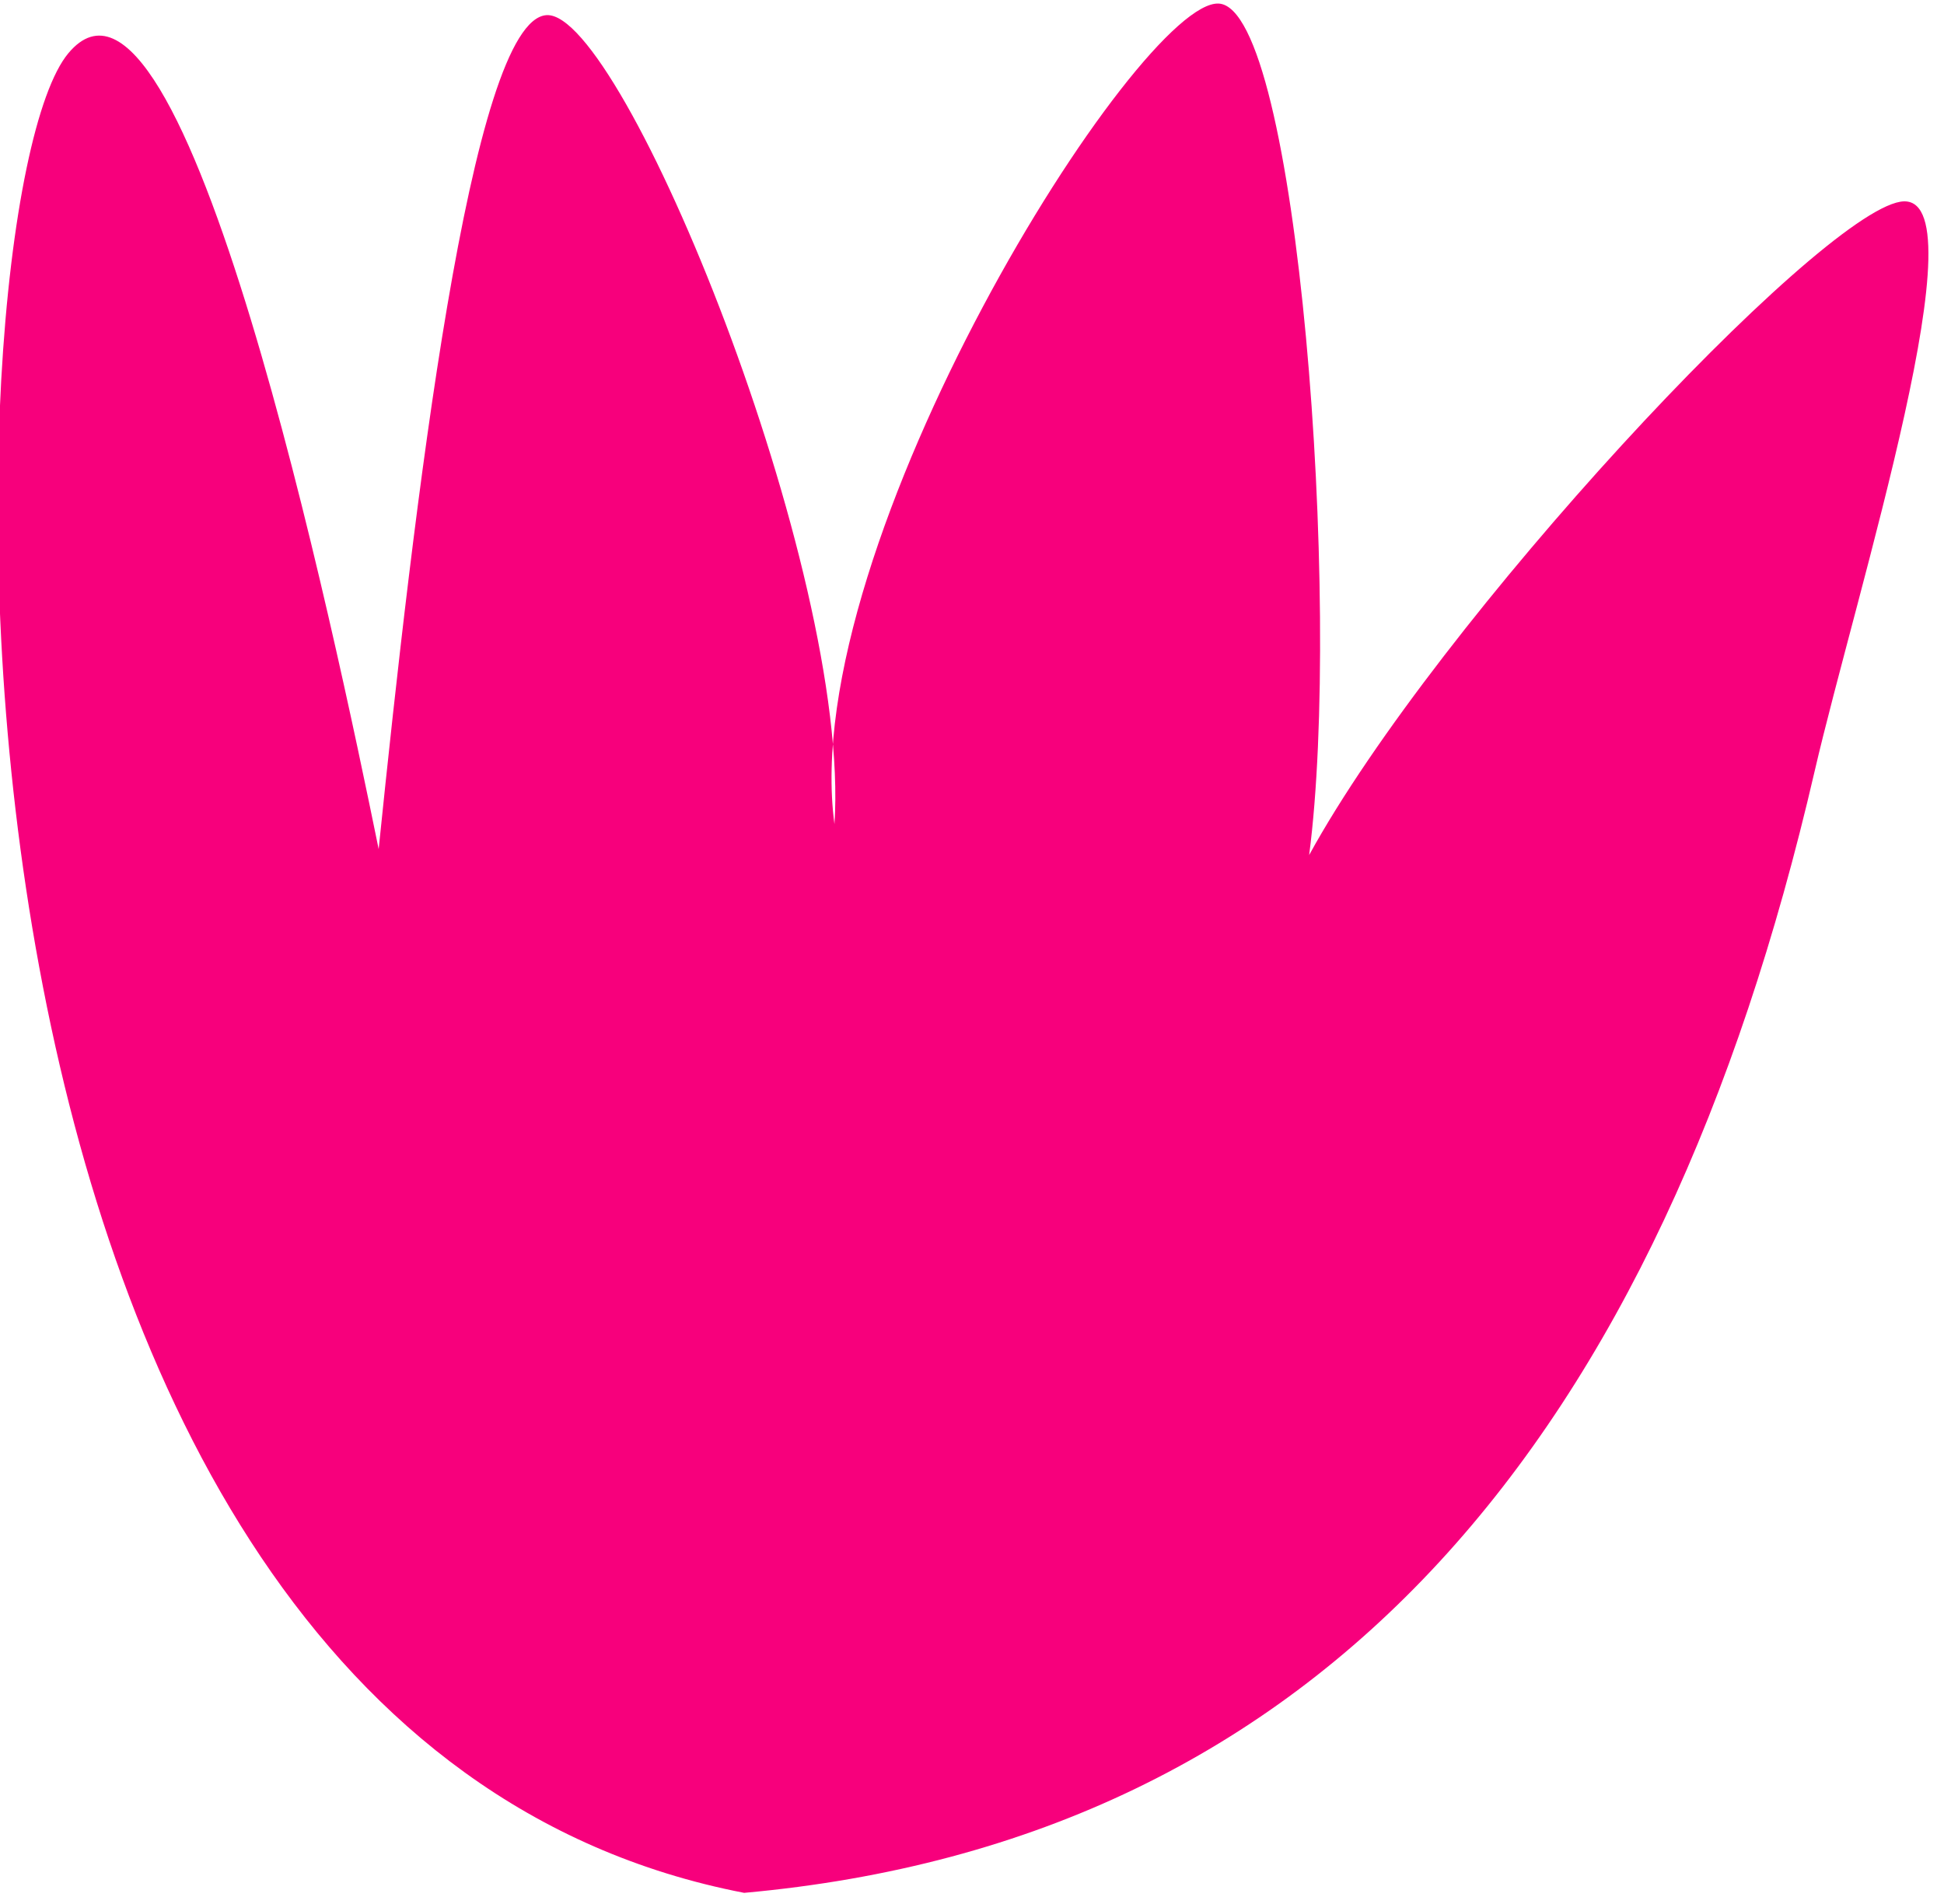 <?xml version="1.0" encoding="UTF-8" standalone="no"?>
<svg
   width="100%"
   height="100%"
   viewBox="0 0 49 48"
   version="1.1"
   xml:space="preserve"
   style="fill-rule:evenodd;clip-rule:evenodd;stroke-linejoin:round;stroke-miterlimit:2;"
   id="svg8"
   sodipodi:docname="2023-DE-02-tulpe.svg"
   inkscape:version="1.1.1 (3bf5ae0d25, 2021-09-20)"
   xmlns:inkscape="http://www.inkscape.org/namespaces/inkscape"
   xmlns:sodipodi="http://sodipodi.sourceforge.net/DTD/sodipodi-0.dtd"
   xmlns="http://www.w3.org/2000/svg"
   xmlns:svg="http://www.w3.org/2000/svg"><defs
   id="defs12" /><sodipodi:namedview
   id="namedview10"
   pagecolor="#ffffff"
   bordercolor="#666666"
   borderopacity="1.0"
   inkscape:pageshadow="2"
   inkscape:pageopacity="0.0"
   inkscape:pagecheckerboard="0"
   showgrid="false"
   inkscape:zoom="14.979167"
   inkscape:cx="24.467316"
   inkscape:cy="24"
   inkscape:window-width="2048"
   inkscape:window-height="1017"
   inkscape:window-x="-8"
   inkscape:window-y="-8"
   inkscape:window-maximized="1"
   inkscape:current-layer="svg8" />
    <g
   transform="translate(-1214.05,-539.762)"
   id="g6"
   style="font-variation-settings:normal;opacity:1;vector-effect:none;fill:#f7007c;fill-opacity:1;stroke-width:0.766;stroke-linecap:butt;stroke-linejoin:miter;stroke-miterlimit:1.5;stroke-dasharray:none;stroke-dashoffset:0;stroke-opacity:1;-inkscape-stroke:none;stop-color:#000000;stop-opacity:1">
        <g
   transform="matrix(-0.849,0,0,0.692,1463.19,319.752)"
   id="g4"
   style="font-variation-settings:normal;vector-effect:none;fill:#f7007c;fill-opacity:1;stroke-width:1;stroke-linecap:butt;stroke-linejoin:miter;stroke-miterlimit:1.5;stroke-dasharray:none;stroke-dashoffset:0;stroke-opacity:1;-inkscape-stroke:none;stop-color:#000000;stop-opacity:1">
            <path
   d="m 291.421,319.872 c 3.709,5.447 5.284,61.009 -20.063,67.02 -17.246,-1.911 -27.212,-16.634 -31.78,-40.856 -1.226,-6.498 -5.049,-21.262 -2.548,-20.754 2.501,0.508 13.728,15.24 17.554,23.802 -0.973,-9.133 0.331,-30.832 2.679,-31.02 2.349,-0.188 12.542,19.695 11.414,29.892 -0.498,-9.247 6.288,-29.623 8.544,-29.471 2.255,0.151 3.951,17.972 4.988,30.382 1.294,-7.784 5.769,-34.051 9.212,-28.995 z"
   style="fill:#f7007c;font-variation-settings:normal;vector-effect:none;fill-opacity:1;stroke-width:1;stroke-linecap:butt;stroke-linejoin:miter;stroke-miterlimit:1.5;stroke-dasharray:none;stroke-dashoffset:0;stroke-opacity:1;-inkscape-stroke:none;stop-color:#000000;stop-opacity:1"
   id="path2" />
        </g>
    </g>
</svg>
